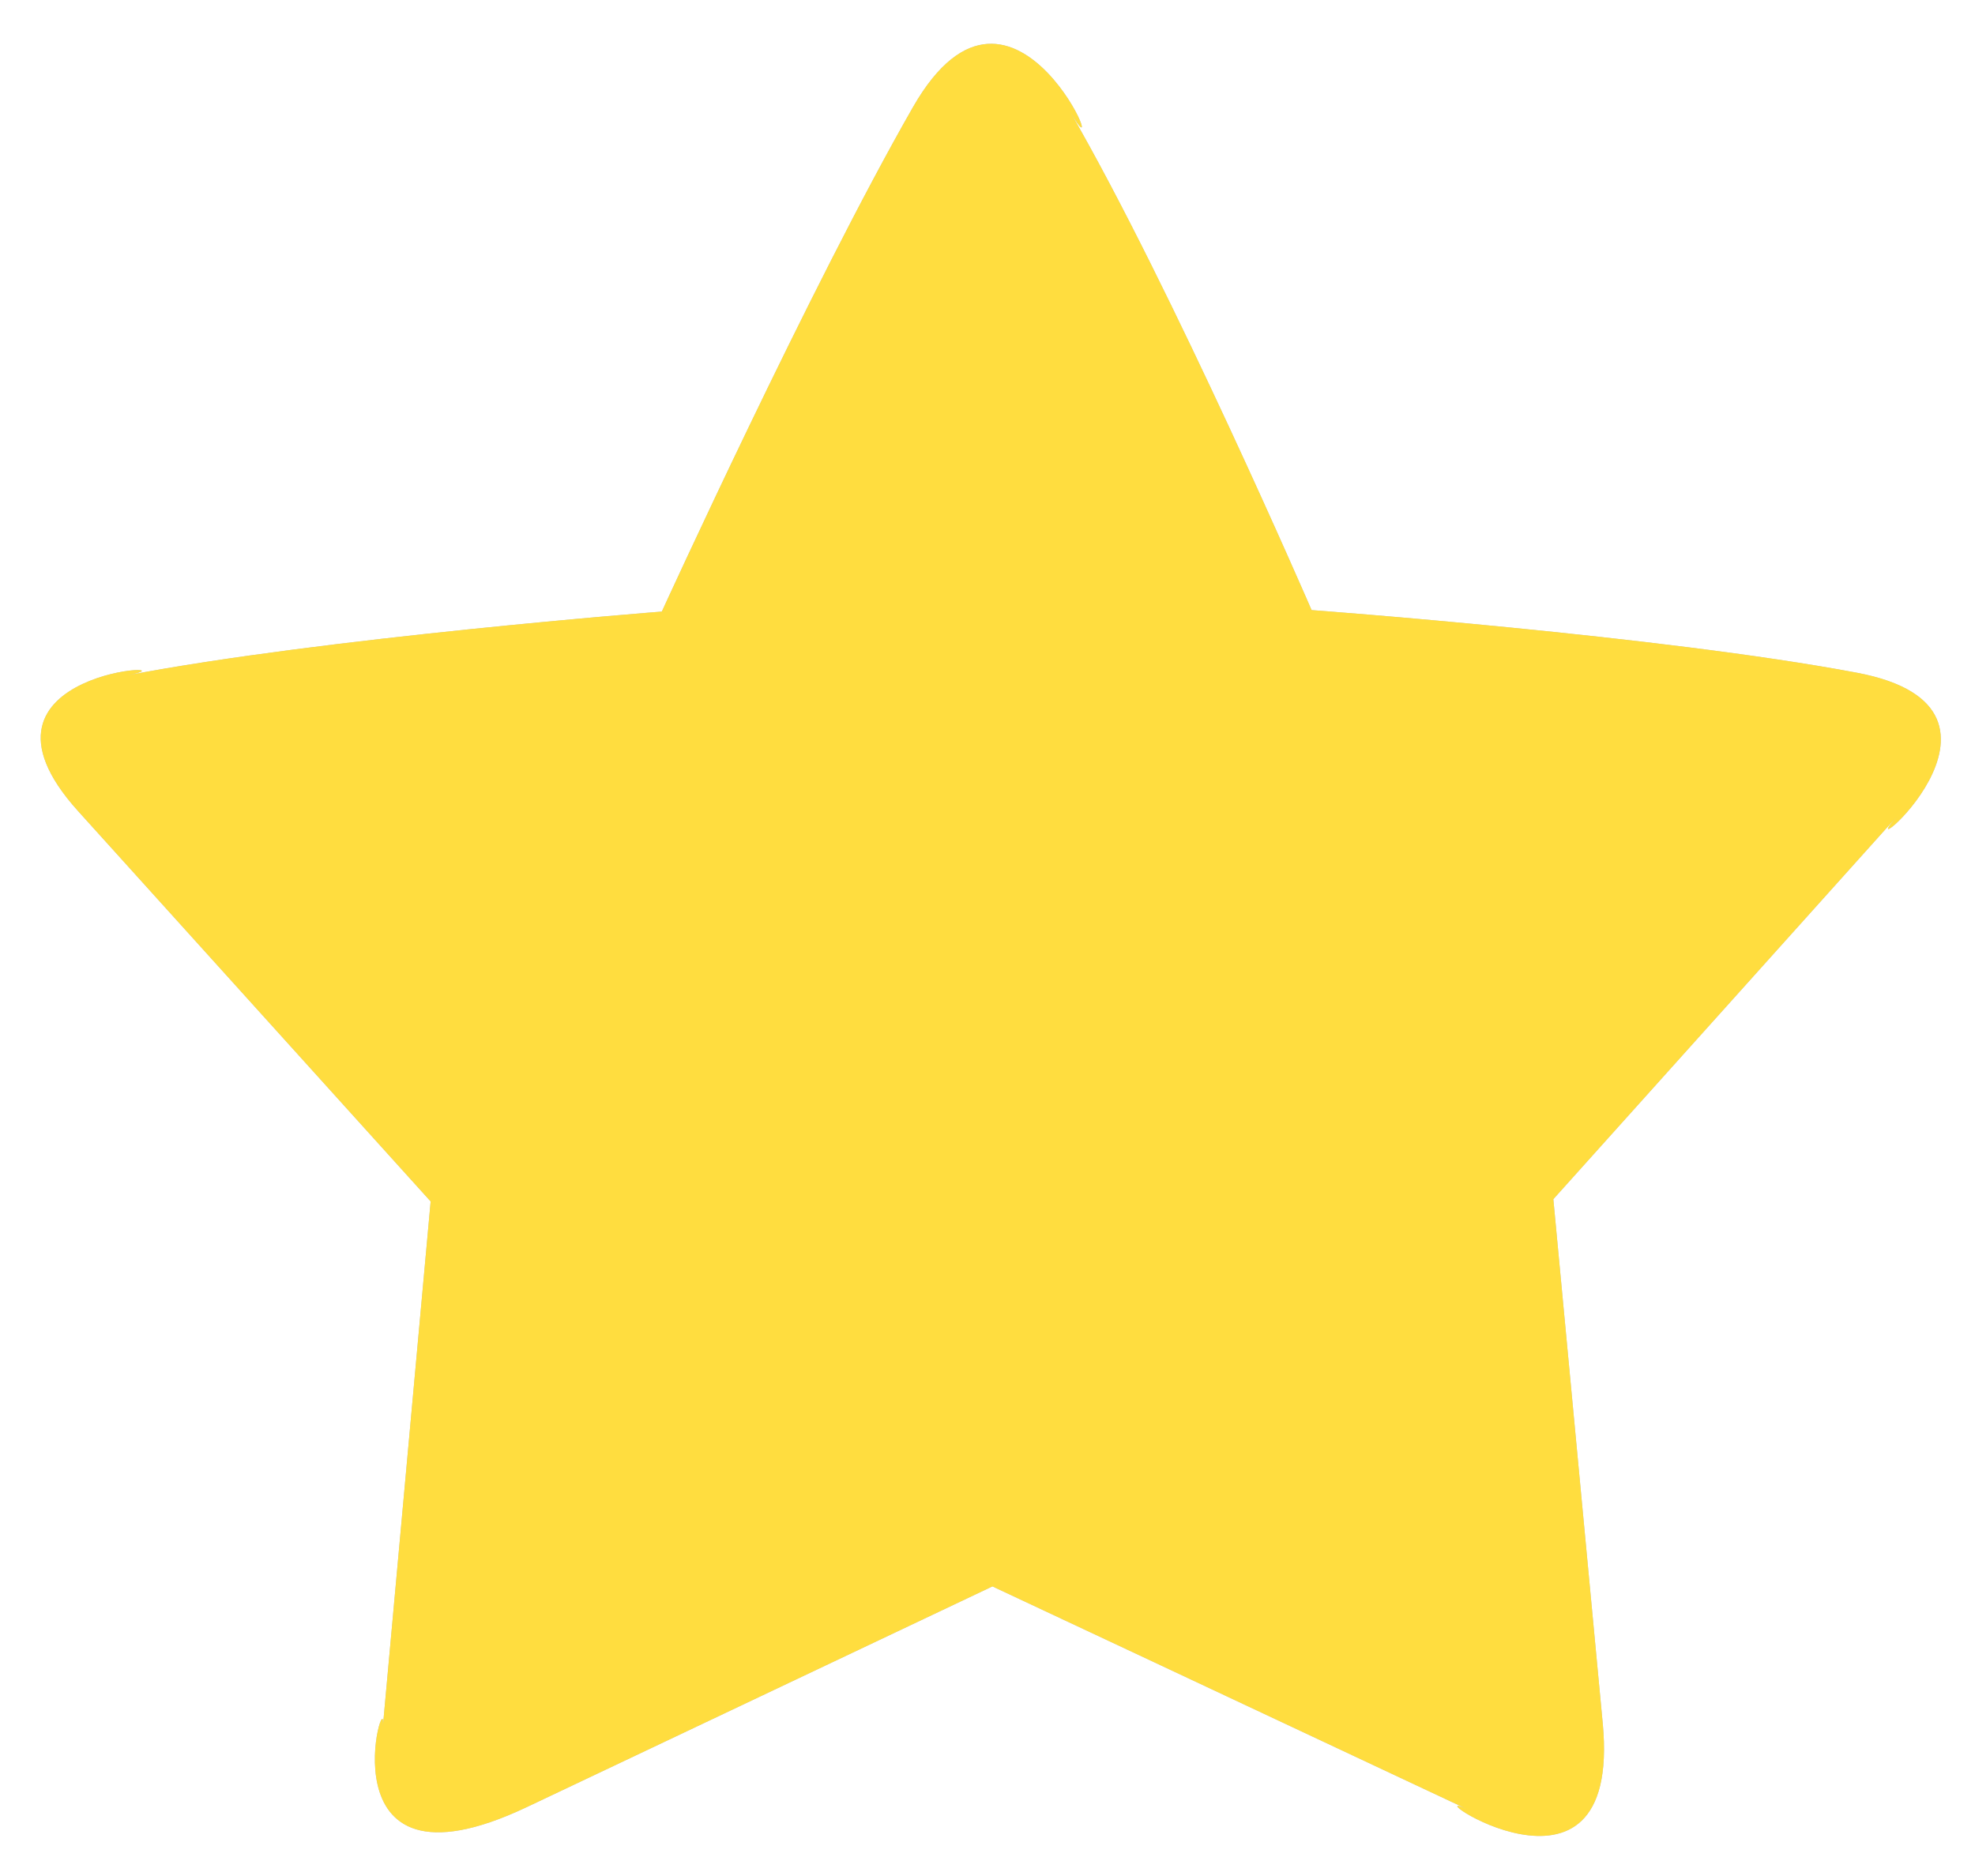 <svg xmlns="http://www.w3.org/2000/svg" width="20" height="19" ><g><g><path fill="#bdc3c7" d="M5.335 18.302l4.715-2.235s2.943 1.38 4.815 2.26c-.607-.285 1.566 1.24 1.365-.876l-.5-5.306 3.487-3.884c-.56.623 1.54-1.08-.415-1.448-1.977-.373-5.52-.634-5.52-.634s-1.409-3.255-2.45-5.055c.485.838-.548-1.85-1.586-.04-1.032 1.801-2.544 5.11-2.544 5.11s-3.436.267-5.414.646c.775-.148-1.81-.08-.497 1.375l3.57 3.953-.484 5.319c.048-.526-.676 1.826 1.458.815z"/><path fill="#ffdd3f" d="M5.335 18.302l4.715-2.235s2.943 1.38 4.815 2.26c-.607-.285 1.566 1.24 1.365-.876l-.5-5.306 3.487-3.884c-.56.623 1.54-1.08-.415-1.448-1.977-.373-5.52-.634-5.52-.634s-1.409-3.255-2.45-5.055c.485.838-.548-1.85-1.586-.04-1.032 1.801-2.544 5.11-2.544 5.11s-3.436.267-5.414.646c.775-.148-1.81-.08-.497 1.375l3.57 3.953-.484 5.319c.048-.526-.676 1.826 1.458.815z"/></g></g></svg>